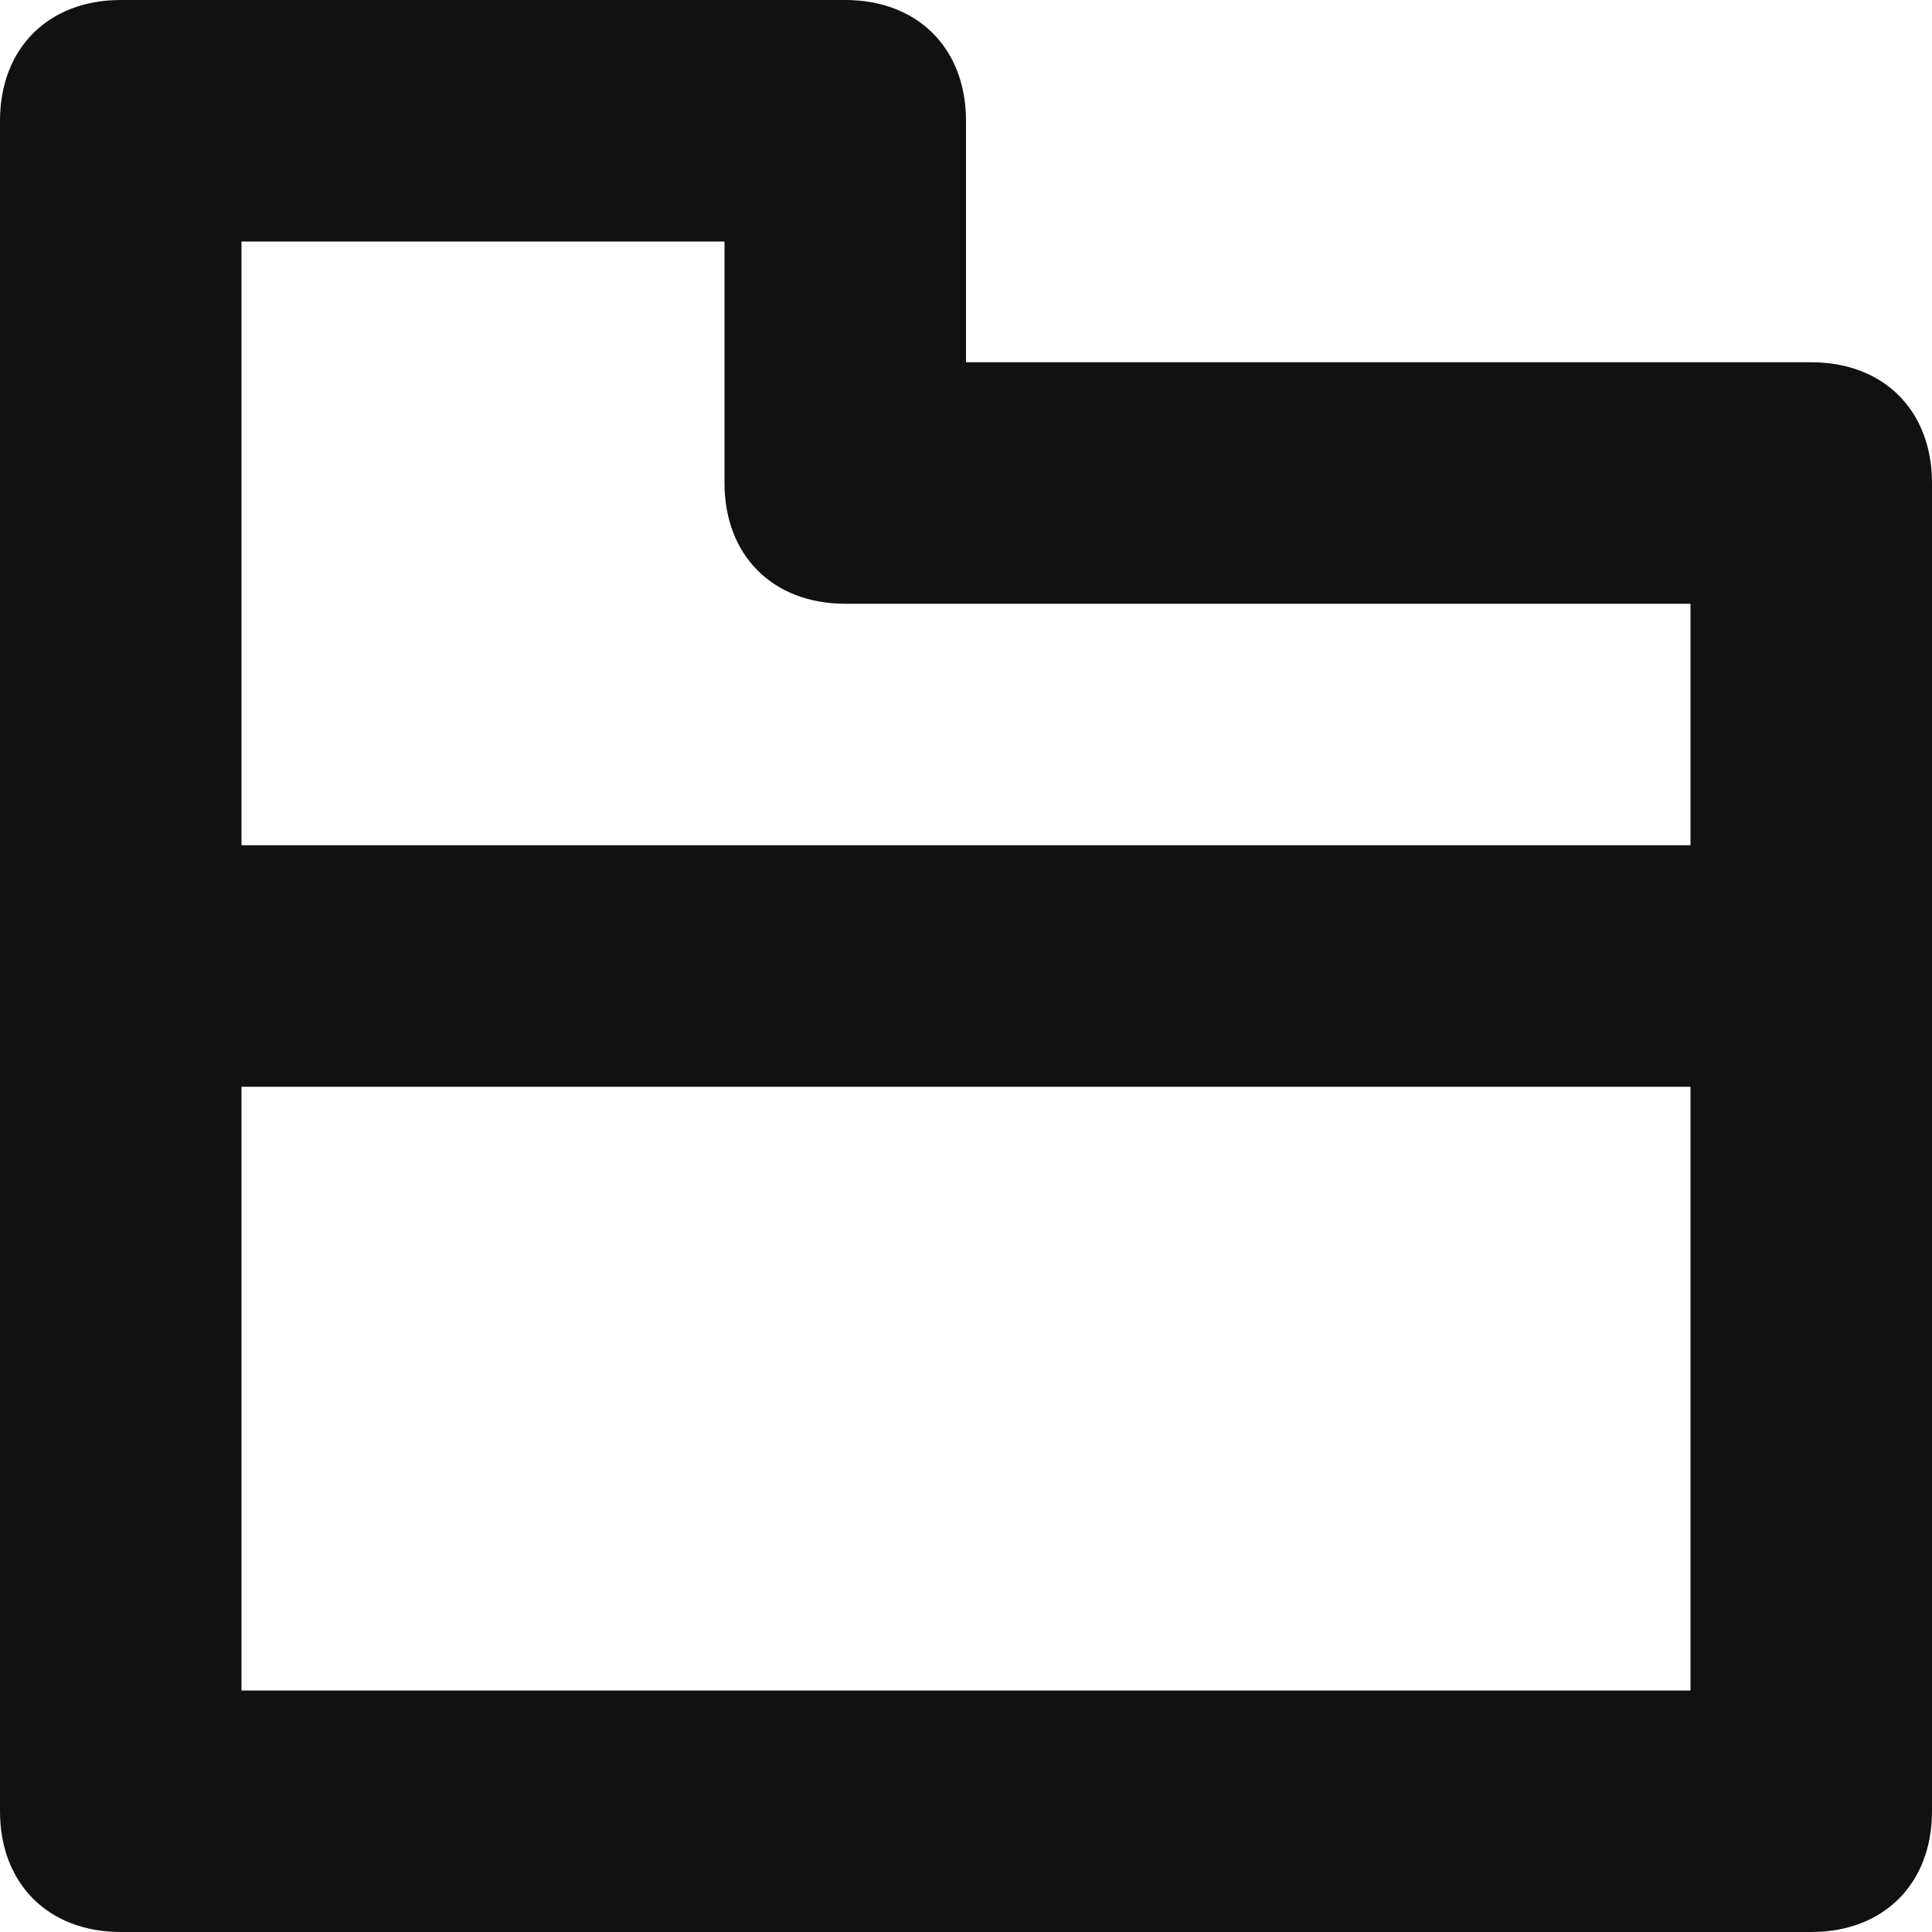 <svg xmlns="http://www.w3.org/2000/svg" width="16" height="16"><g transform="translate(0 0)"><g class="nc-icon-wrapper" fill="#111111"><path fill="#111111" d="M15,3H8V1c0-0.6-0.4-1-1-1H1C0.4,0,0,0.4,0,1v14c0,0.6,0.4,1,1,1h14c0.6,0,1-0.4,1-1V4C16,3.4,15.6,3,15,3z M6,2v2c0,0.6,0.4,1,1,1h7v2H2V2H6z M2,14V9h12v5H2z"></path></g></g></svg>